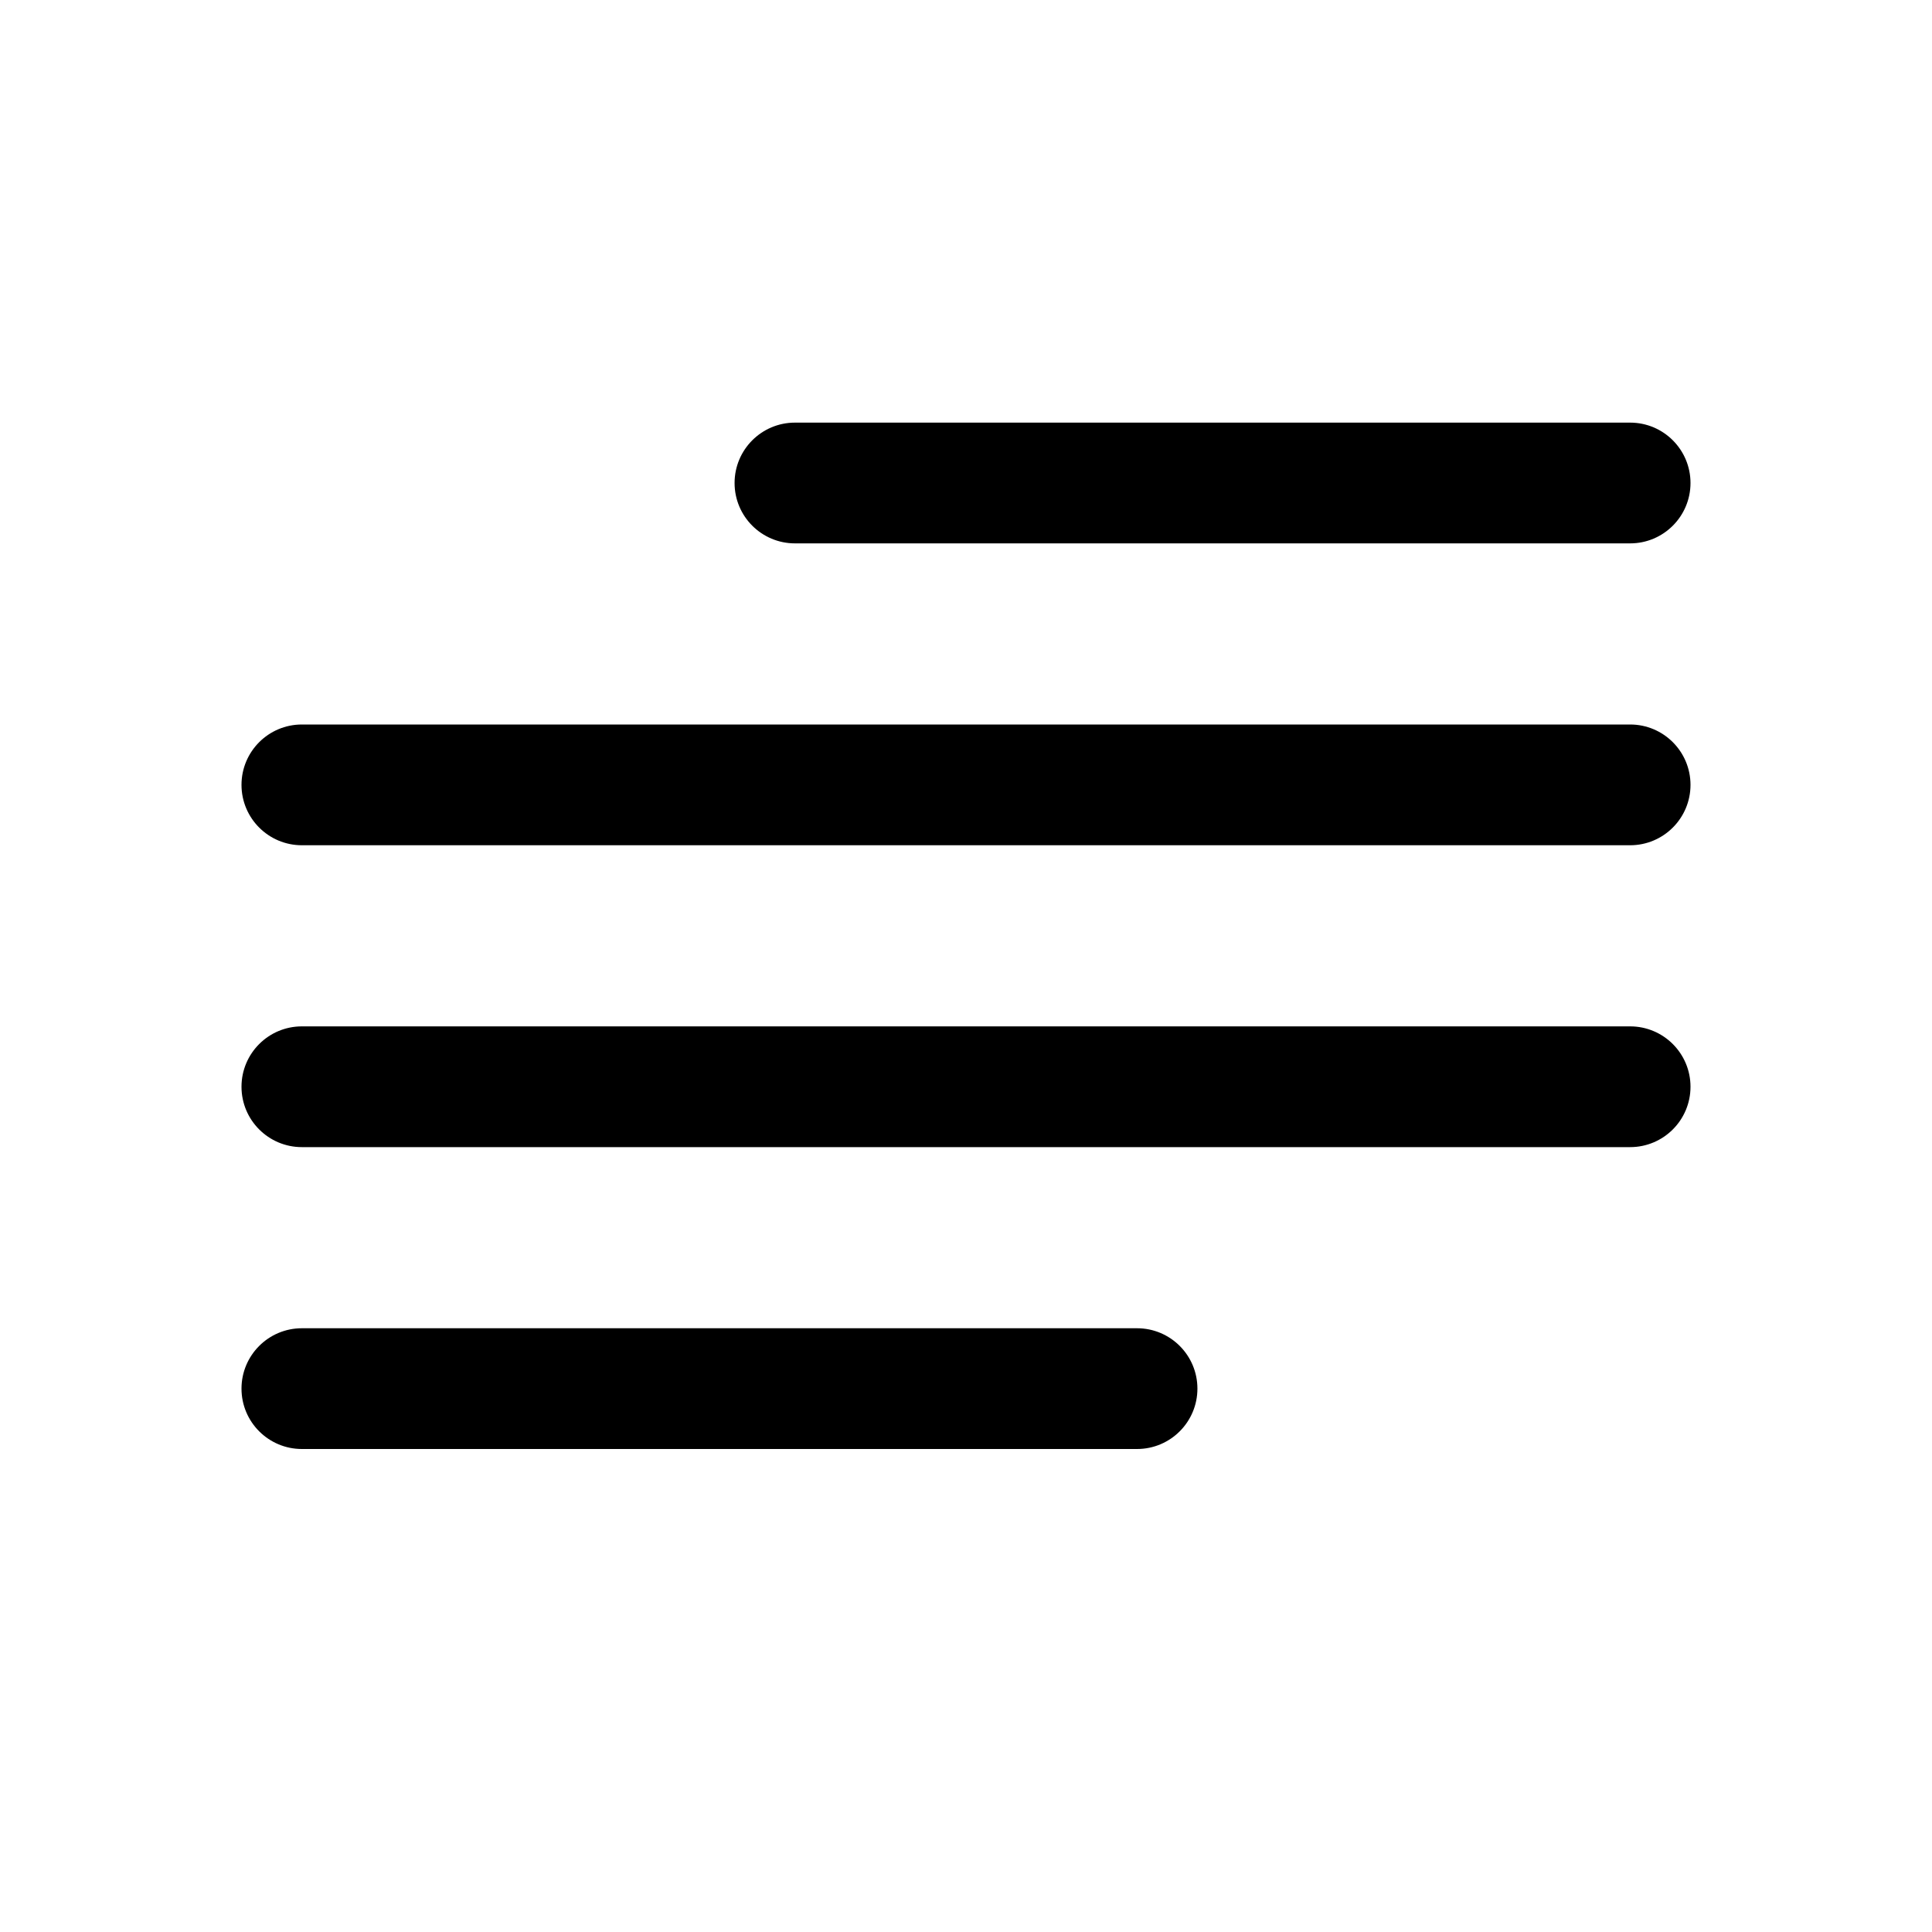<svg width="32" height="32" fill="#000" viewBox="0 0 256 256" version="1.1" xmlns="http://www.w3.org/2000/svg">
  <path d="M 97.336,64 C 97.336,59.582 100.918,56 105.336,56 H 216 C 220.418,56 224,59.582 224,64 C 224,68.418 220.418,72 216,72 H 105.336 C 100.918,72 97.336,68.418 97.336,64 Z M 216,96 H 40 C 35.582,96 32,99.582 32,104 C 32,108.418 35.582,112 40,112 H 216 C 220.418,112 224,108.418 224,104 C 224,99.582 220.418,96 216,96 Z M 216,136 H 40 C 35.582,136 32,139.582 32,144 C 32,148.418 35.582,152 40,152 H 216 C 220.418,152 224,148.418 224,144 C 224,139.582 220.418,136 216,136 Z M 150.664,176 H 40 C 35.582,176 32,179.582 32,184 C 32,188.418 35.582,192 40,192 H 150.664 C 155.082,192 158.664,188.418 158.664,184 C 158.664,179.582 155.082,176 150.664,176 Z" />
</svg>
